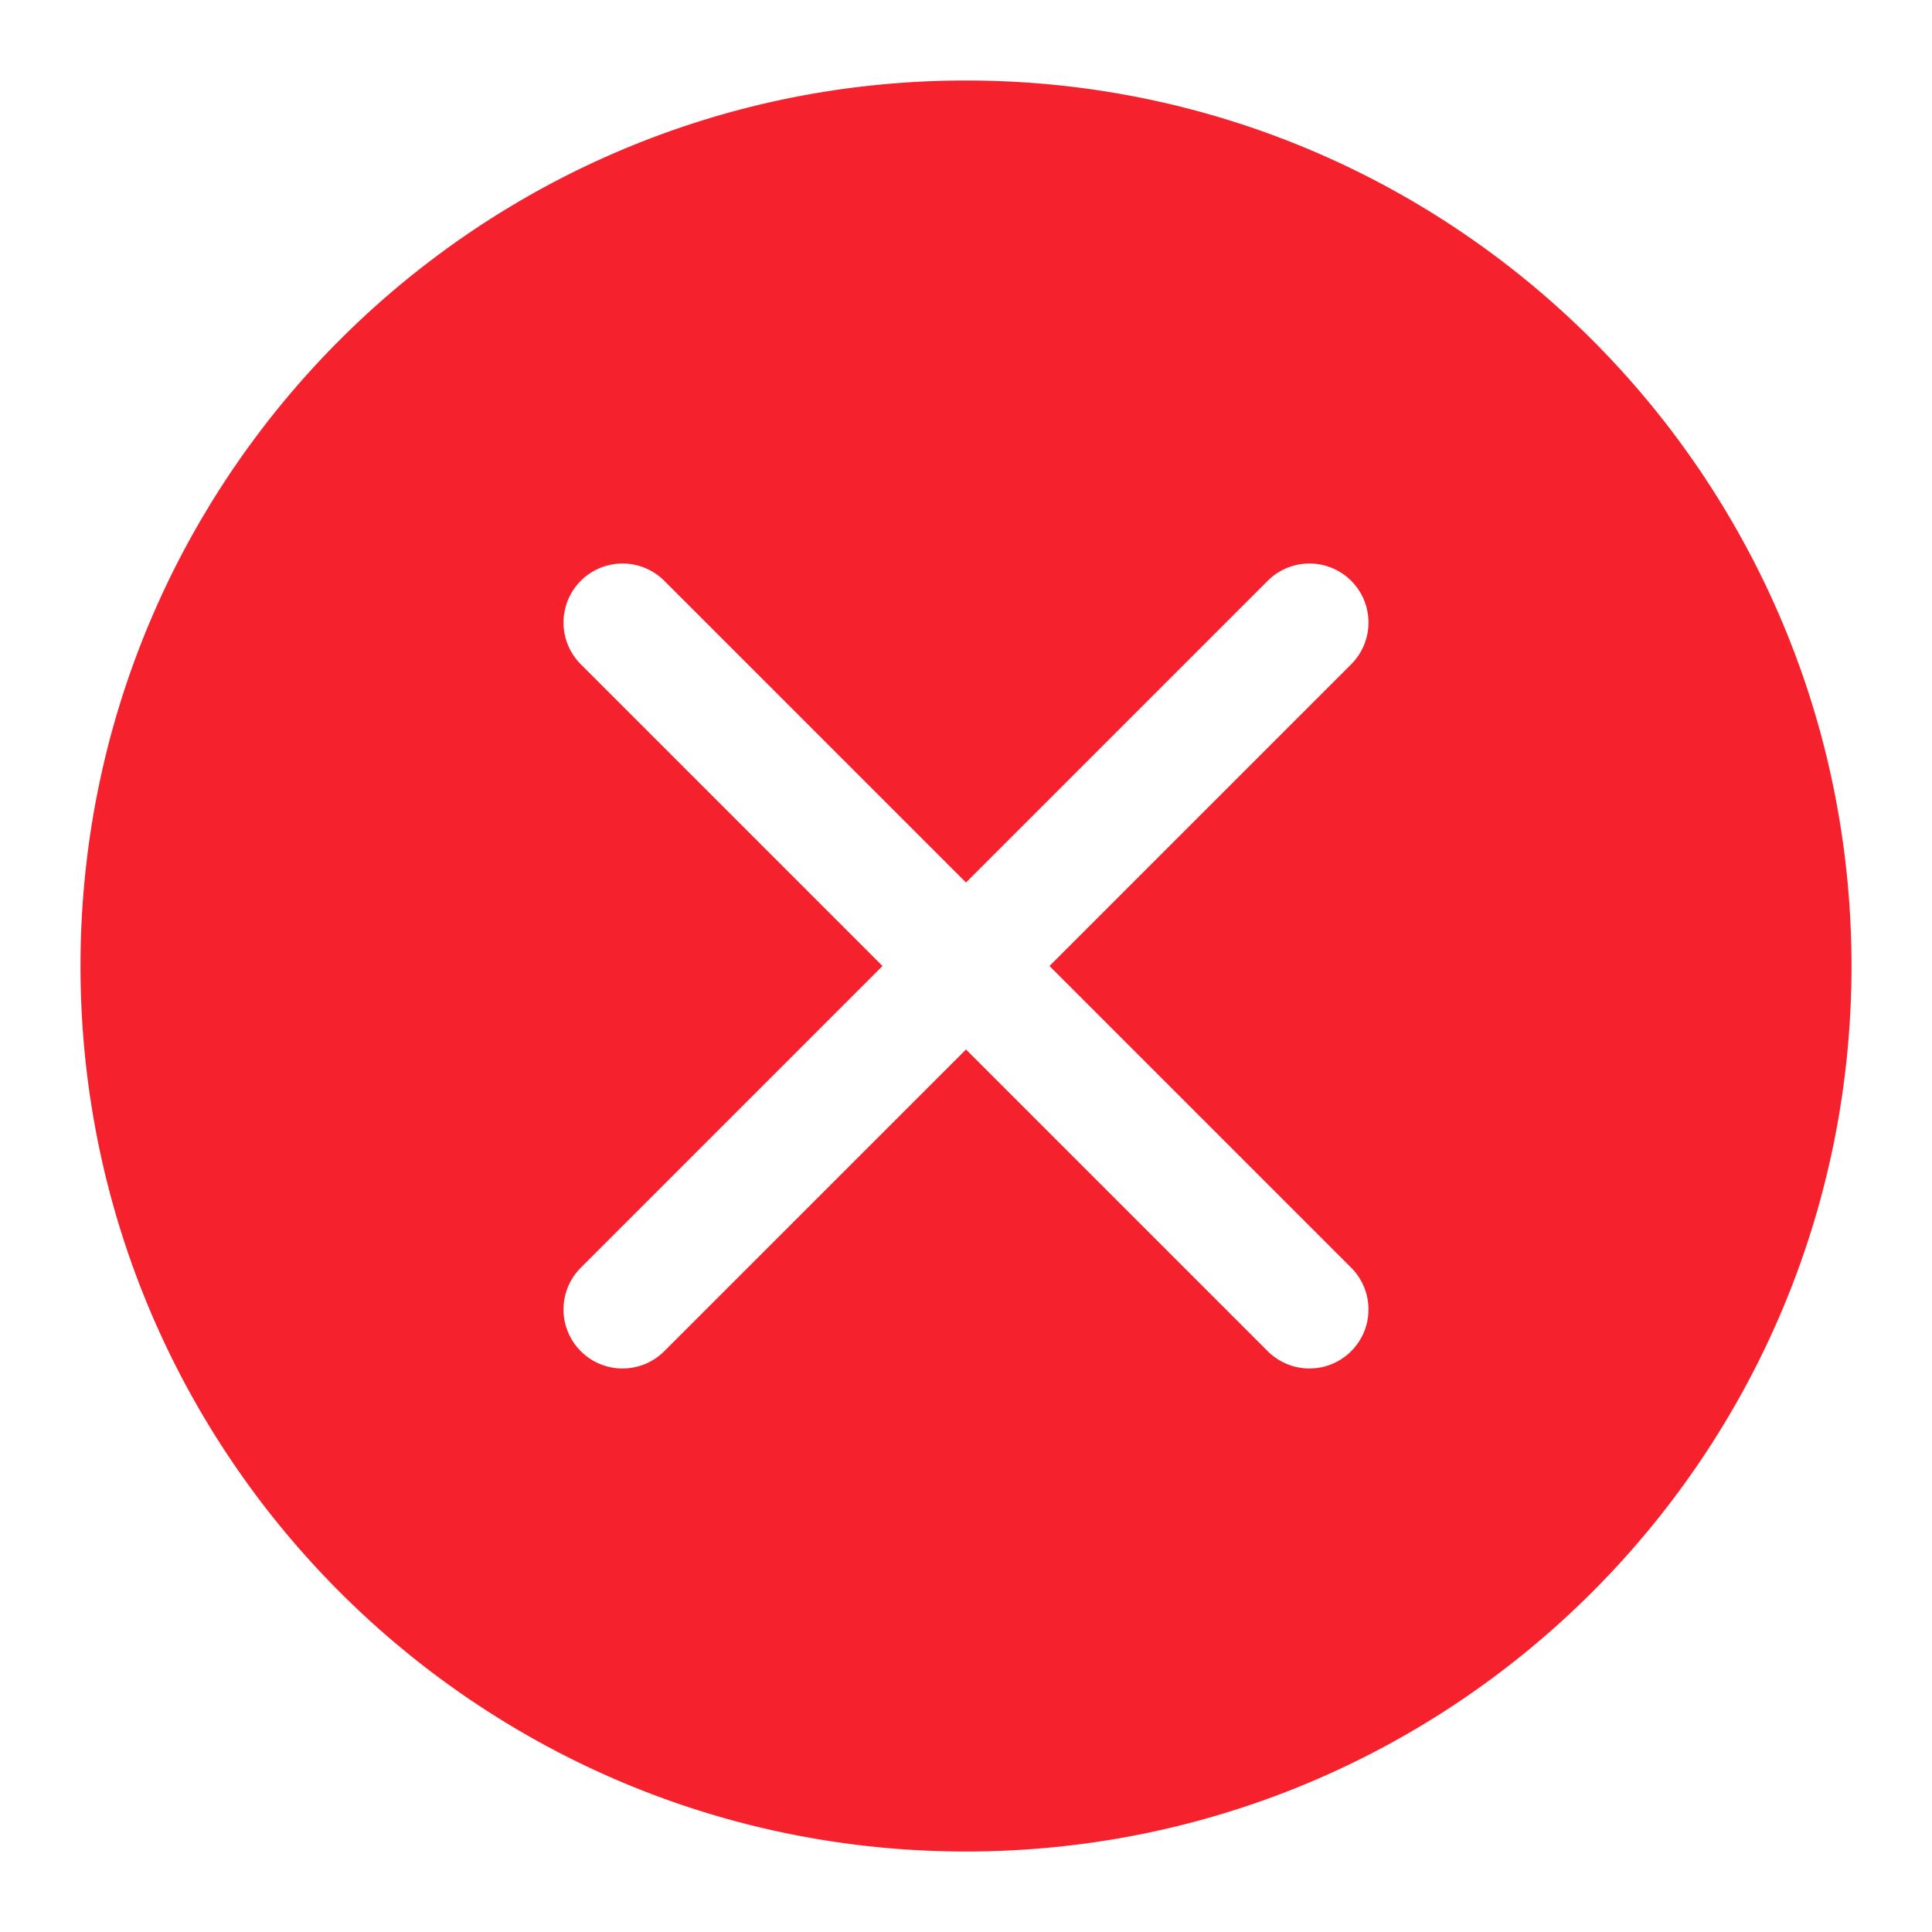 <?xml version="1.0" standalone="no"?><!DOCTYPE svg PUBLIC "-//W3C//DTD SVG 1.1//EN" "http://www.w3.org/Graphics/SVG/1.1/DTD/svg11.dtd"><svg t="1761100470093" class="icon" viewBox="0 0 1024 1024" version="1.1" xmlns="http://www.w3.org/2000/svg" p-id="3679" xmlns:xlink="http://www.w3.org/1999/xlink" width="50" height="50"><path d="M512 981.333C252.8 981.333 42.667 771.2 42.667 512S252.8 42.667 512 42.667s469.333 210.133 469.333 469.333-210.133 469.333-469.333 469.333z m44.245-469.333l159.915-159.915a31.275 31.275 0 1 0-44.245-44.245L512 467.755 352.085 307.84a31.275 31.275 0 1 0-44.245 44.245L467.755 512l-159.915 159.915a31.275 31.275 0 1 0 44.245 44.245L512 556.245l159.915 159.915a31.275 31.275 0 1 0 44.245-44.245L556.245 512z" fill="#F5222D" p-id="3680"></path></svg>